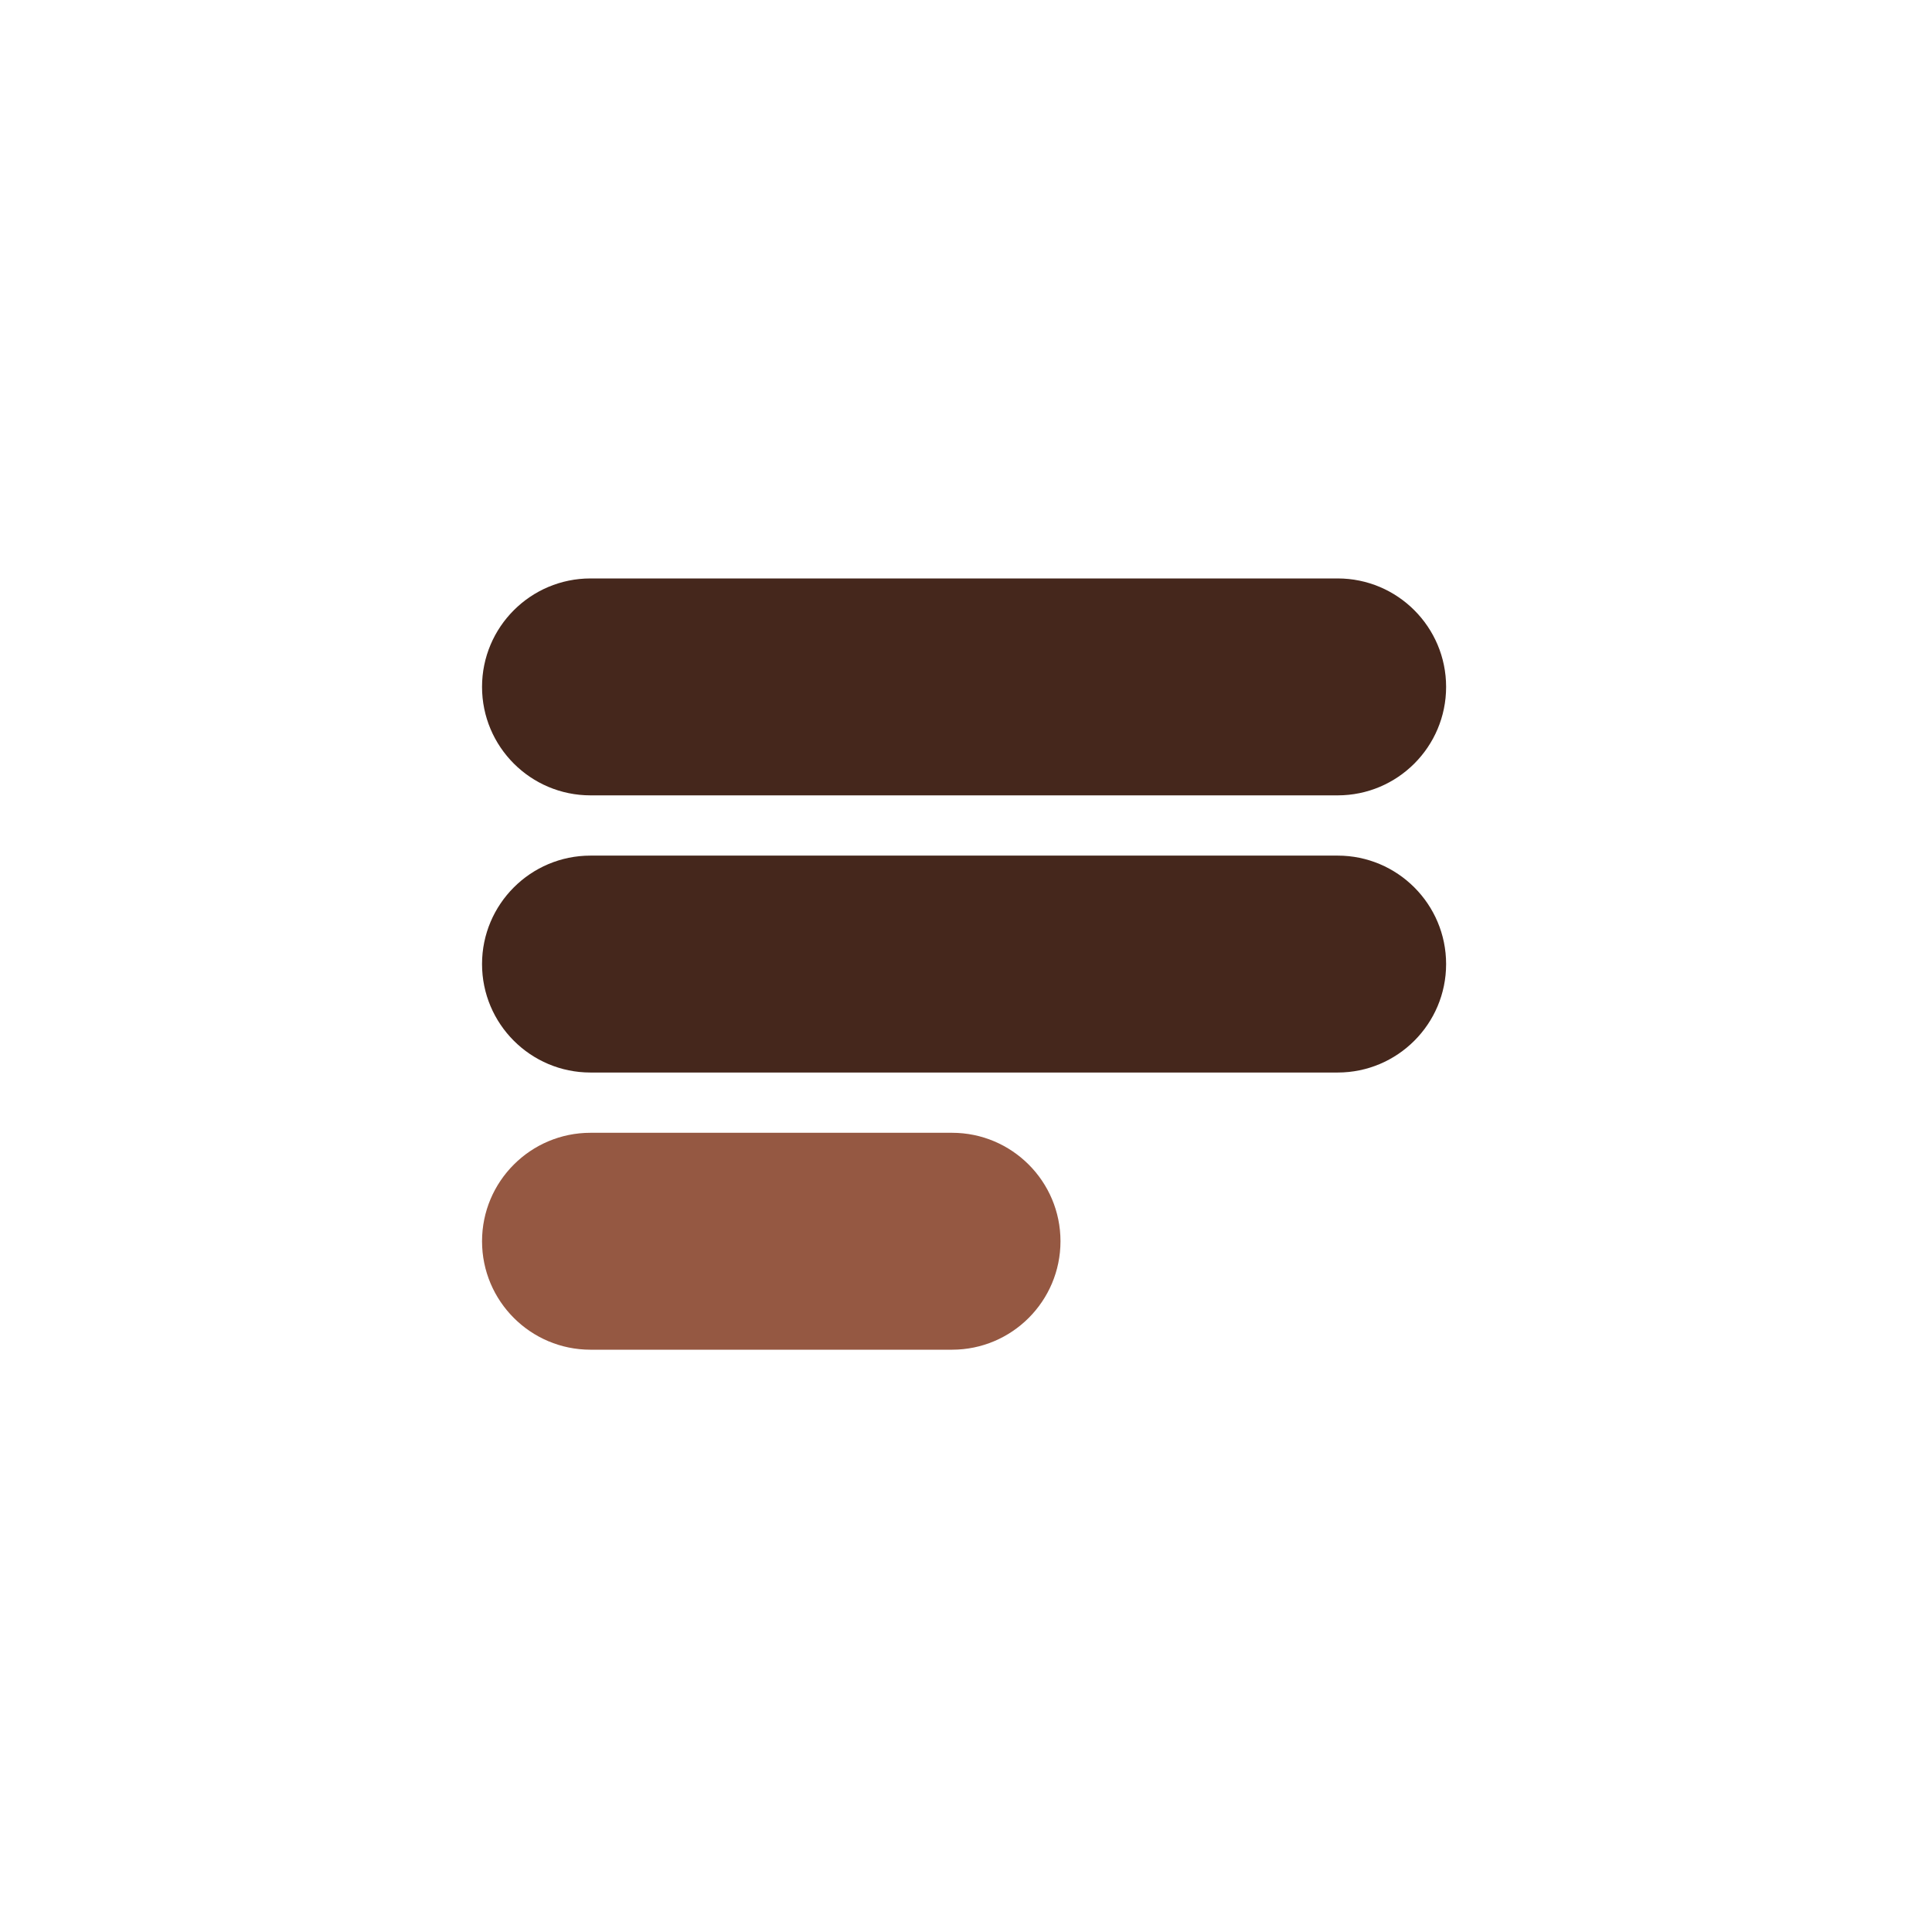 <?xml version="1.0" encoding="UTF-8" standalone="no"?><!DOCTYPE svg PUBLIC "-//W3C//DTD SVG 1.1//EN" "http://www.w3.org/Graphics/SVG/1.1/DTD/svg11.dtd"><svg width="100%" height="100%" viewBox="0 0 167 167" version="1.1" xmlns="http://www.w3.org/2000/svg" xmlns:xlink="http://www.w3.org/1999/xlink" xml:space="preserve" xmlns:serif="http://www.serif.com/" style="fill-rule:evenodd;clip-rule:evenodd;stroke-linejoin:round;stroke-miterlimit:2;"><g><rect x="0" y="0" width="166.667" height="166.667" style="fill:none;"/><path d="M125,59.375c0,-5.174 -4.201,-9.375 -9.375,-9.375l-64.583,0c-5.175,0 -9.375,4.201 -9.375,9.375c-0,5.174 4.2,9.375 9.375,9.375c-0,0 64.583,0 64.583,0c5.174,0 9.375,-4.201 9.375,-9.375Z" style="fill:#45271c;"/><path d="M125,83.333c0,-5.174 -4.201,-9.375 -9.375,-9.375c0,0 -64.583,0 -64.583,0c-5.175,0 -9.375,4.201 -9.375,9.375c-0,5.175 4.2,9.375 9.375,9.375l64.583,0c5.174,0 9.375,-4.2 9.375,-9.375Z" style="fill:#45271c;"/><path d="M91.667,107.292c-0,-5.175 -4.201,-9.375 -9.375,-9.375l-31.25,-0c-5.175,-0 -9.375,4.2 -9.375,9.375c-0,5.174 4.2,9.375 9.375,9.375l31.25,-0c5.174,-0 9.375,-4.201 9.375,-9.375Z" style="fill:#955842;"/></g></svg>